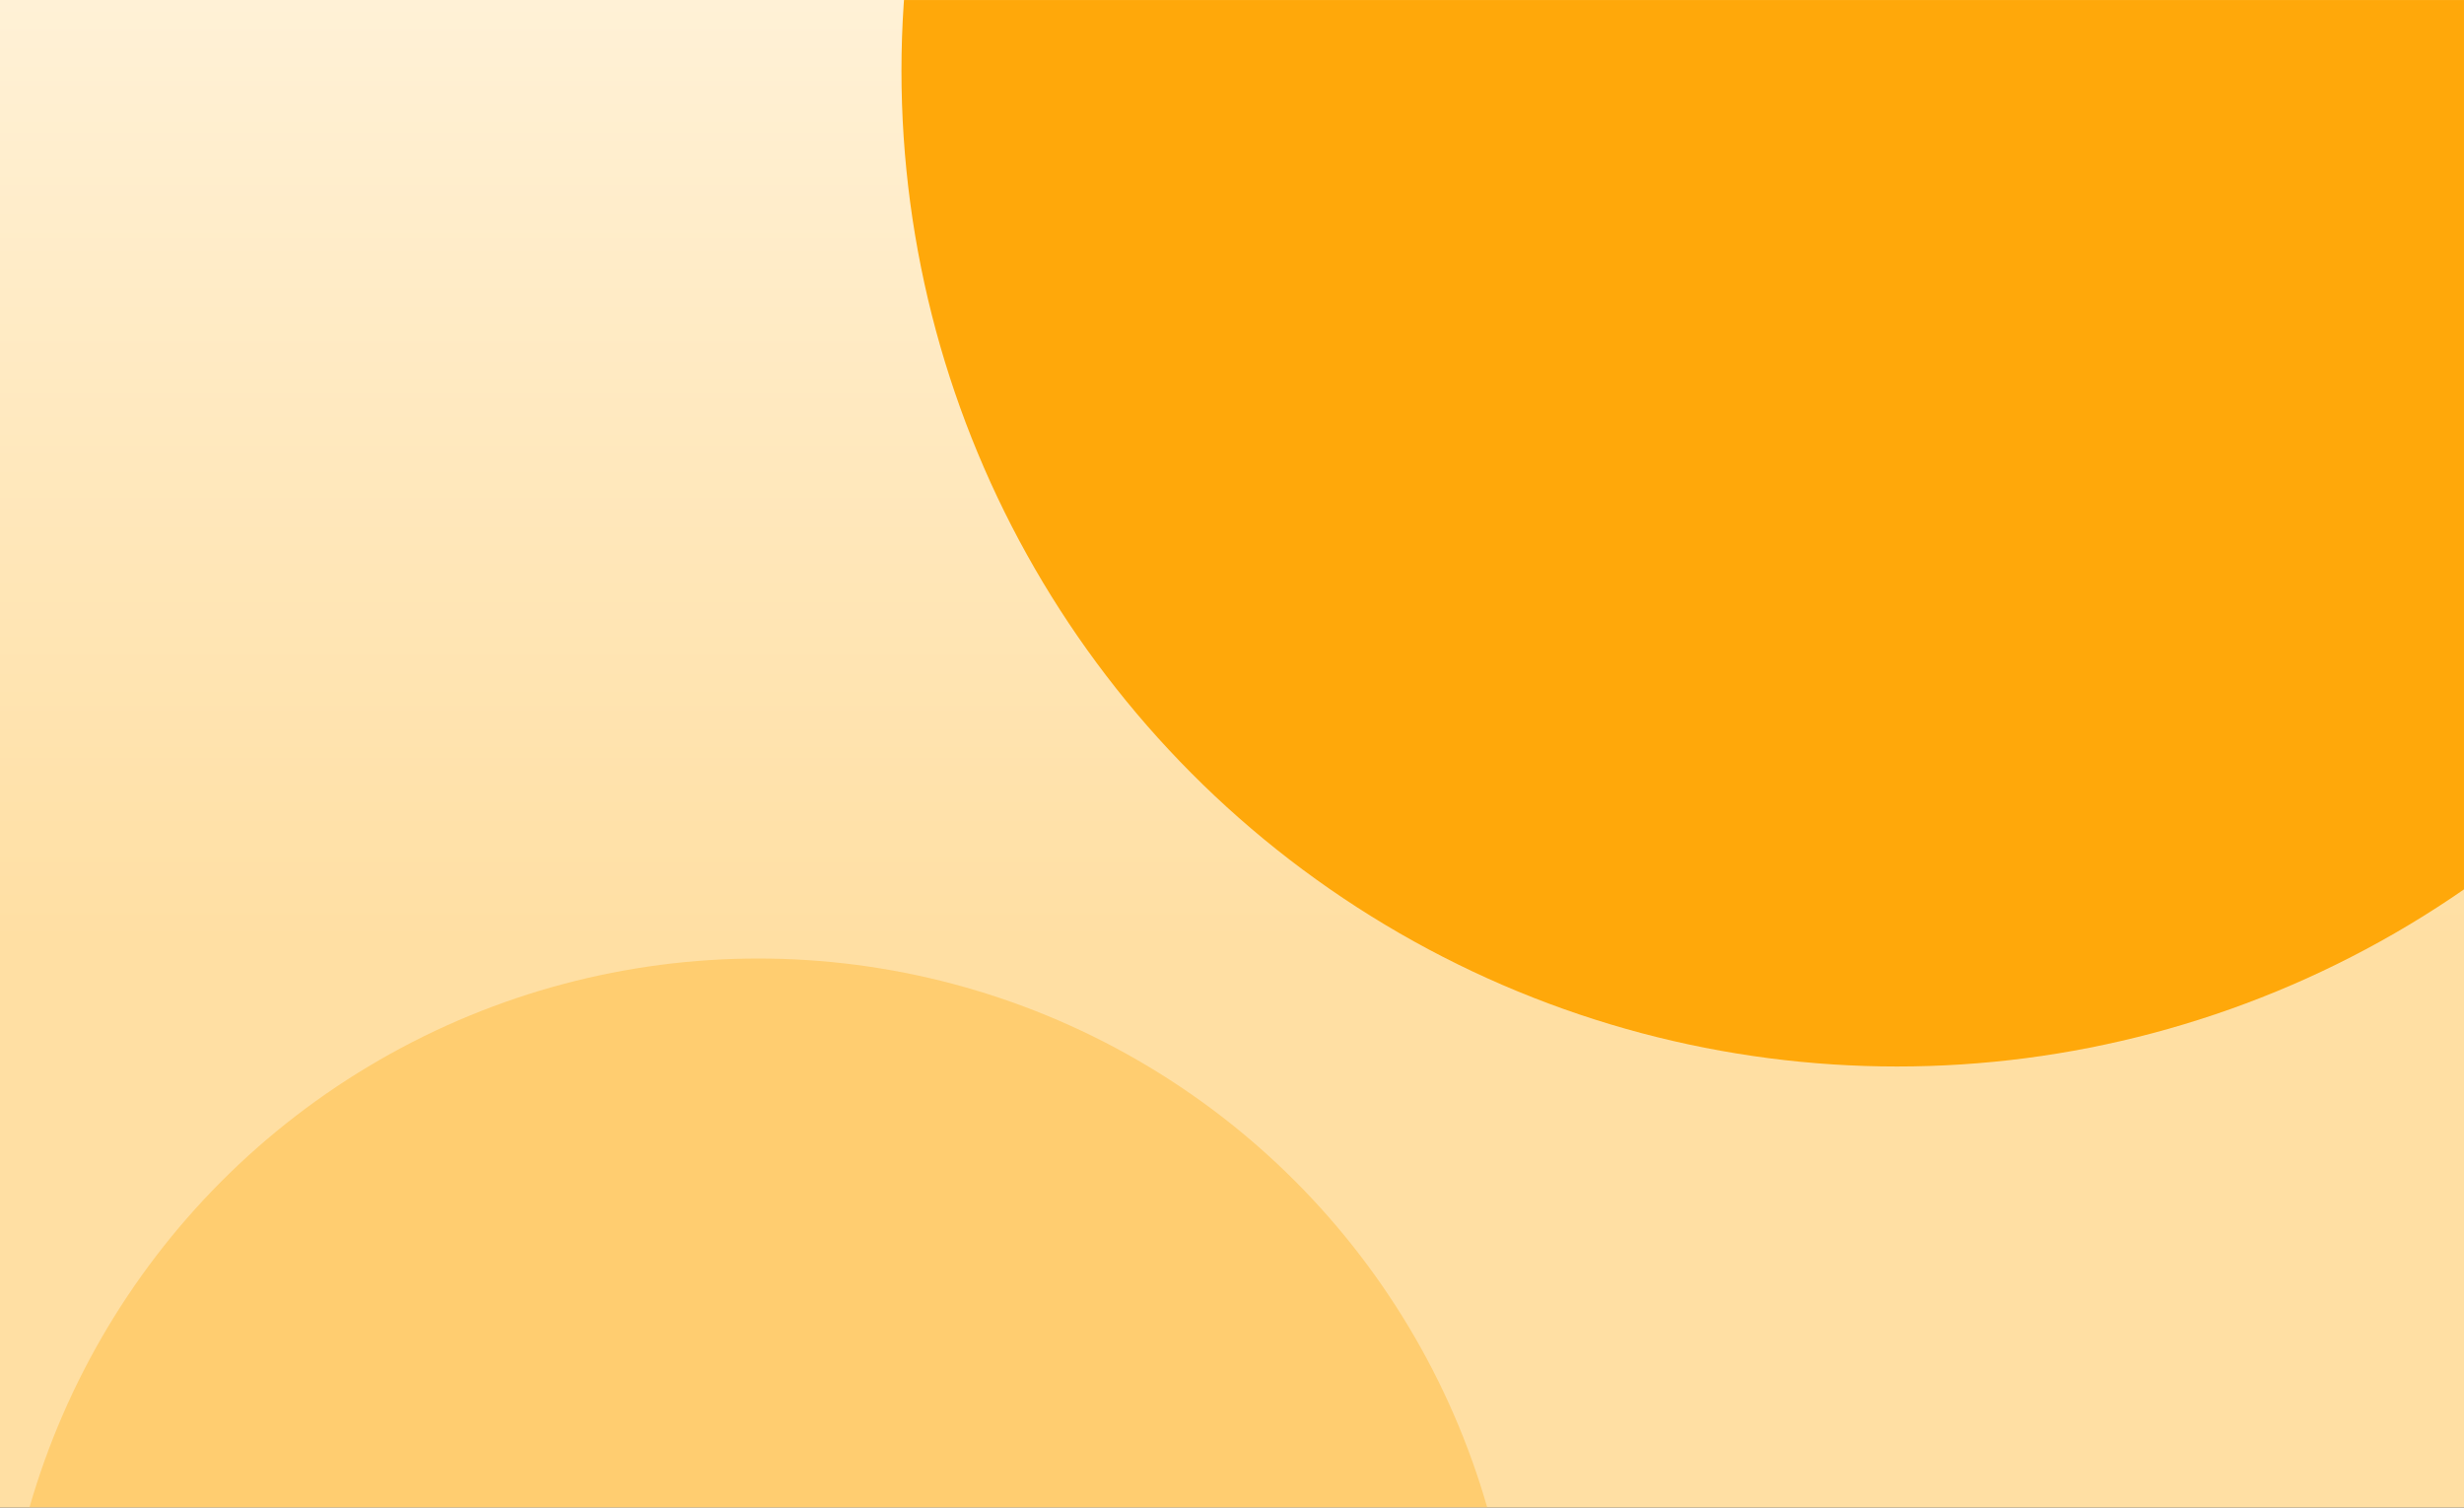 <?xml version="1.0" encoding="UTF-8"?>
<svg width="2419px" height="1480px" viewBox="0 0 2419 1480" version="1.1" xmlns="http://www.w3.org/2000/svg" xmlns:xlink="http://www.w3.org/1999/xlink">
    <rect x="0" y="0" width="2419" height="1480" fill="#333333" stroke="none"/>
    <!-- Generator: Sketch 53.2 (72643) - https://sketchapp.com -->
    <title>Oval + Oval Copy 5 Mask Copy Copy</title>
    <desc>Created with Sketch.</desc>
    <defs>
        <linearGradient x1="50%" y1="62.439%" x2="50%" y2="2.77555756e-15%" id="linearGradient-1">
            <stop stop-color="#FFDFA3" offset="0%"></stop>
            <stop stop-color="#FFF1D6" offset="100%"></stop>
        </linearGradient>
        <rect id="path-2" x="0" y="0" width="2419" height="1480"></rect>
    </defs>
    <g id="Page-1" stroke="none" stroke-width="1" fill="none" fill-rule="evenodd">
        <g id="Oval-+-Oval-Copy-5-Mask-Copy-Copy">
            <mask id="mask-3" fill="white">
                <use xlink:href="#path-2"></use>
            </mask>
            <use id="Mask" fill="url(#linearGradient-1)" xlink:href="#path-2"></use>
            <circle id="Oval" fill="#FFA80A" mask="url(#mask-3)" cx="1862.5" cy="69.5" r="977.5"></circle>
            <circle id="Oval-Copy-5" fill="#FFCD70" mask="url(#mask-3)" cx="744.5" cy="1685.5" r="744.5"></circle>
        </g>
    </g>
</svg>